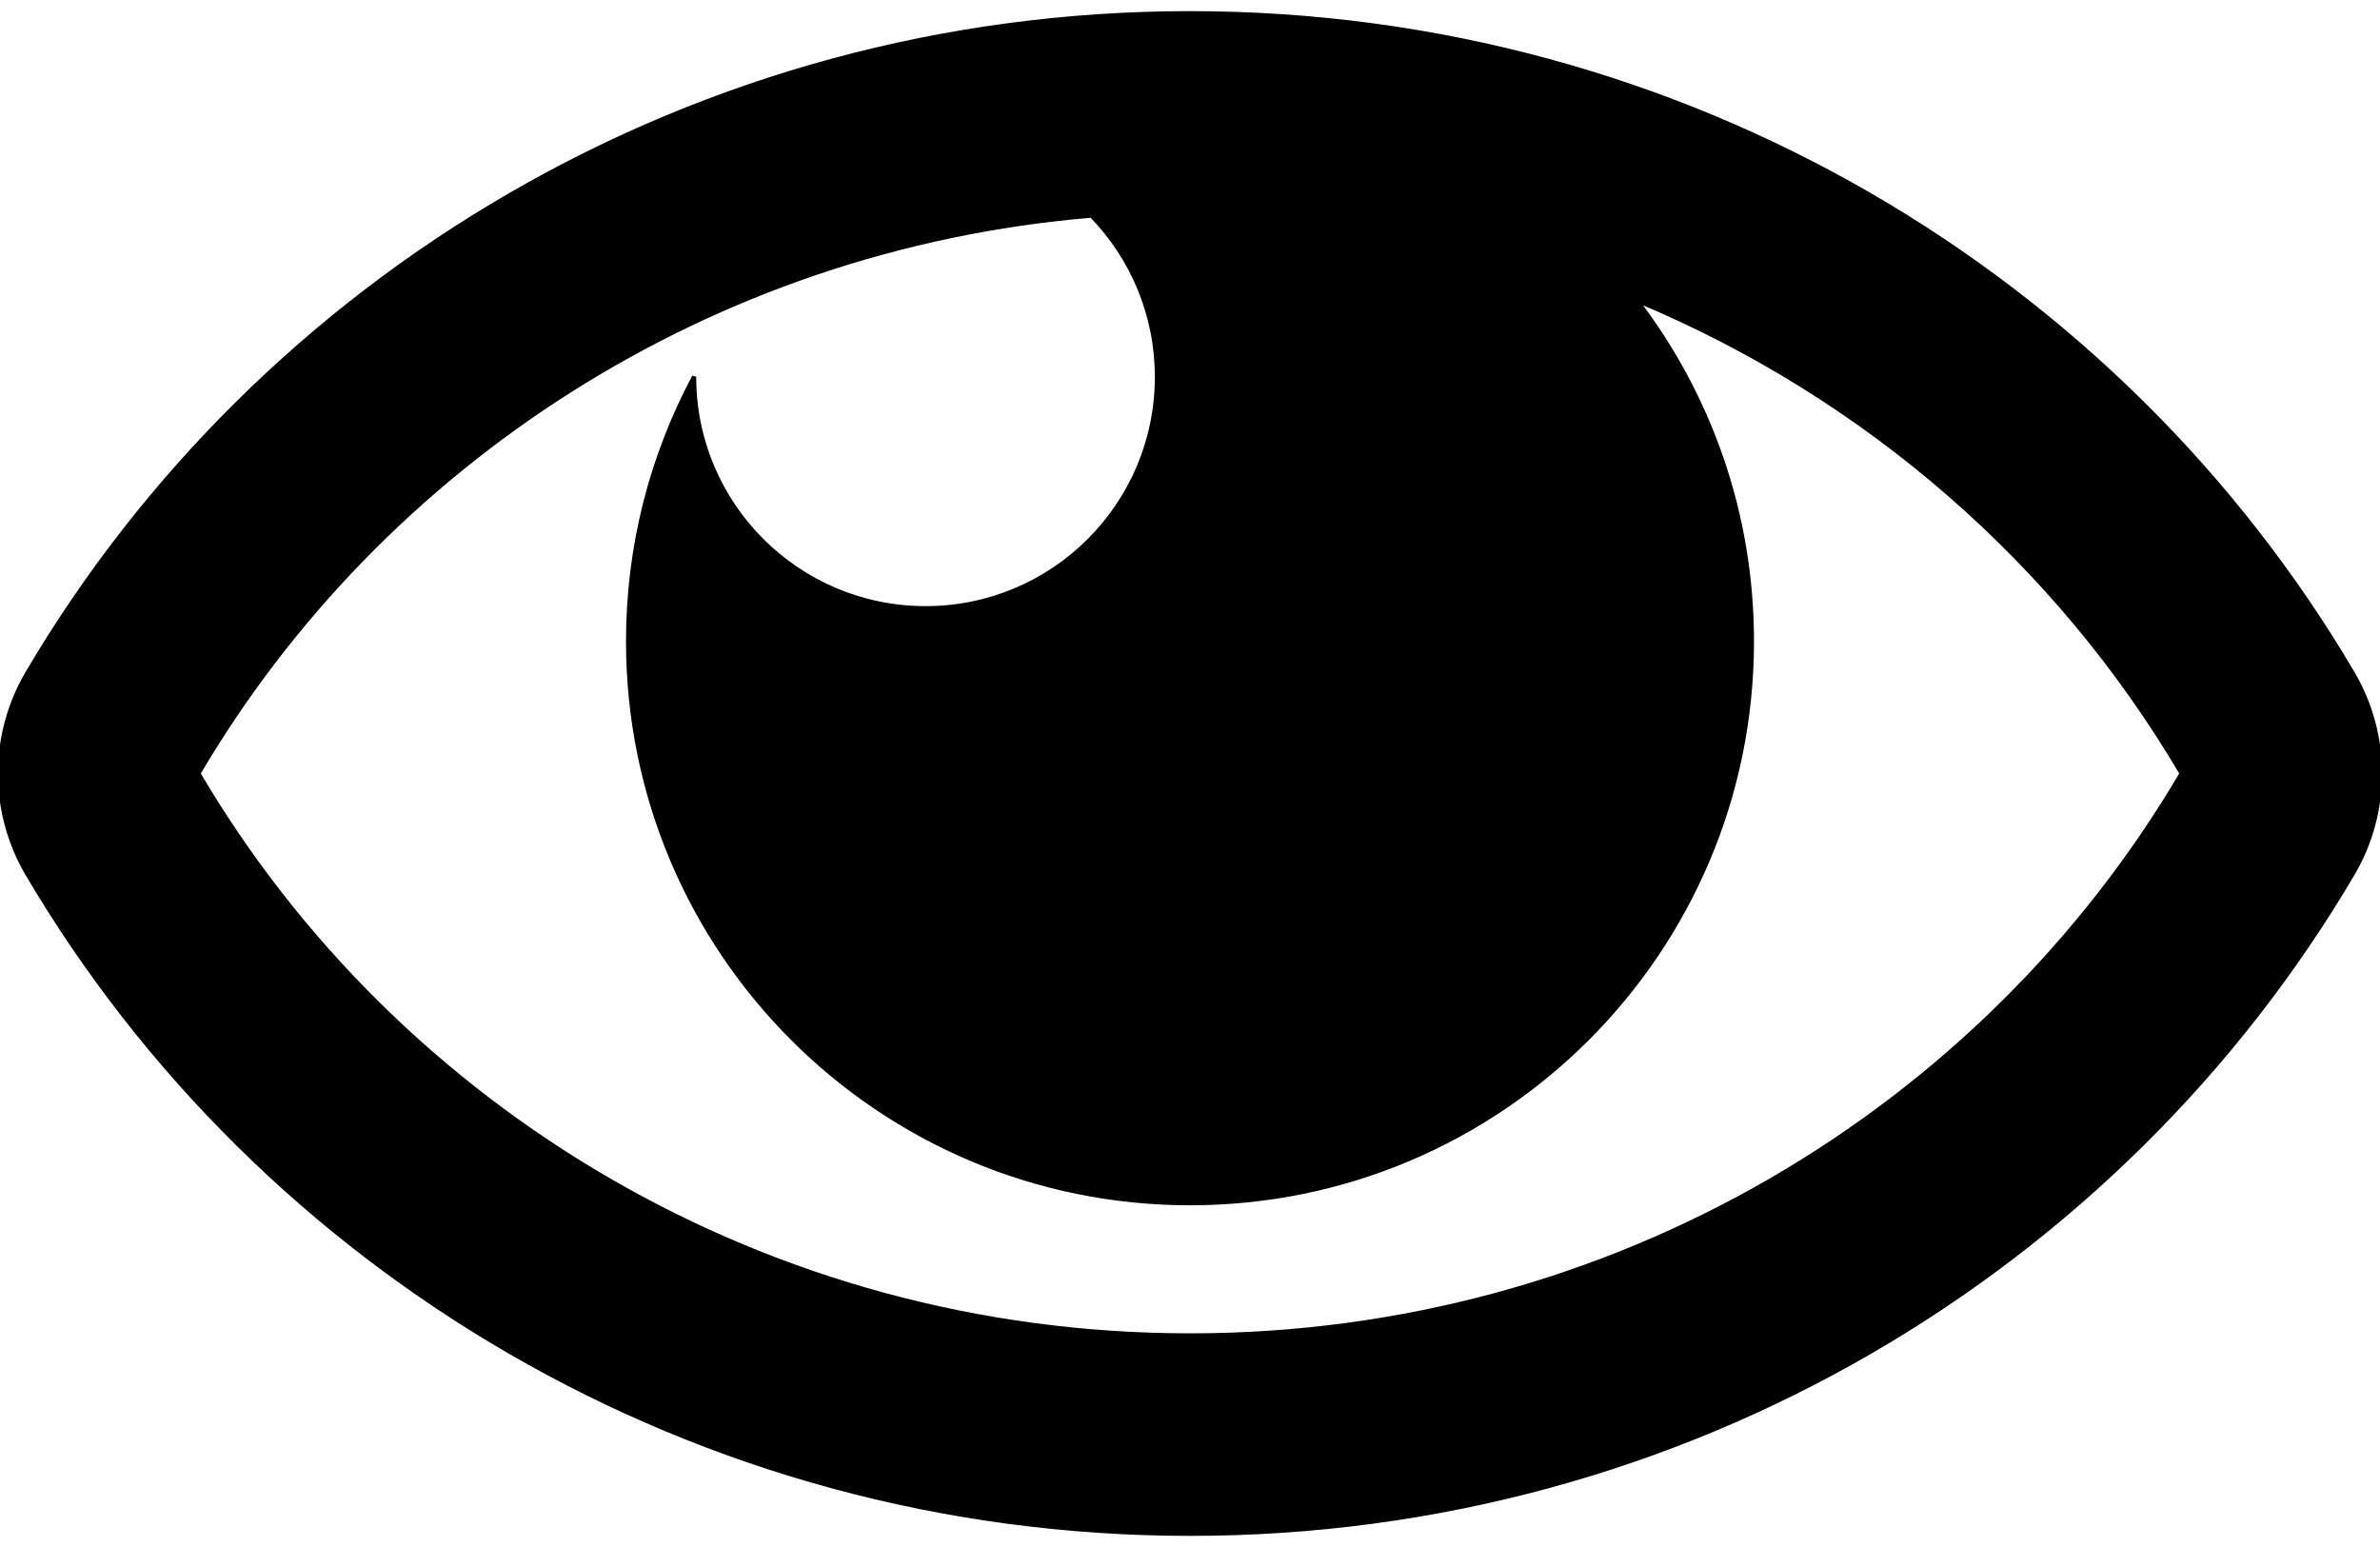 <svg width="20" height="13" viewBox="0 0 20 13" fill="none" xmlns="http://www.w3.org/2000/svg">
<path id="Vector" d="M19.769 5.654C17.811 2.332 14.16 0.111 10 0.111C5.838 0.111 2.188 2.333 0.231 5.654C0.08 5.91 0 6.202 0 6.5C0 6.798 0.08 7.09 0.231 7.346C2.189 10.668 5.84 12.889 10 12.889C14.162 12.889 17.812 10.667 19.769 7.346C19.92 7.09 20 6.798 20 6.5C20 6.202 19.92 5.91 19.769 5.654ZM10 11.222C6.439 11.222 3.33 9.323 1.667 6.5C3.2 3.898 5.961 2.081 9.172 1.812C9.512 2.162 9.722 2.64 9.722 3.167C9.722 4.241 8.852 5.111 7.778 5.111C6.704 5.111 5.833 4.241 5.833 3.167L5.833 3.165C5.479 3.828 5.278 4.585 5.278 5.389C5.278 7.997 7.392 10.111 10 10.111C12.608 10.111 14.722 7.997 14.722 5.389C14.722 4.311 14.361 3.318 13.754 2.524C15.684 3.328 17.292 4.733 18.333 6.5C16.67 9.323 13.561 11.222 10 11.222Z" fill="black" stroke="black" stroke-width="0.035"/>
</svg>
